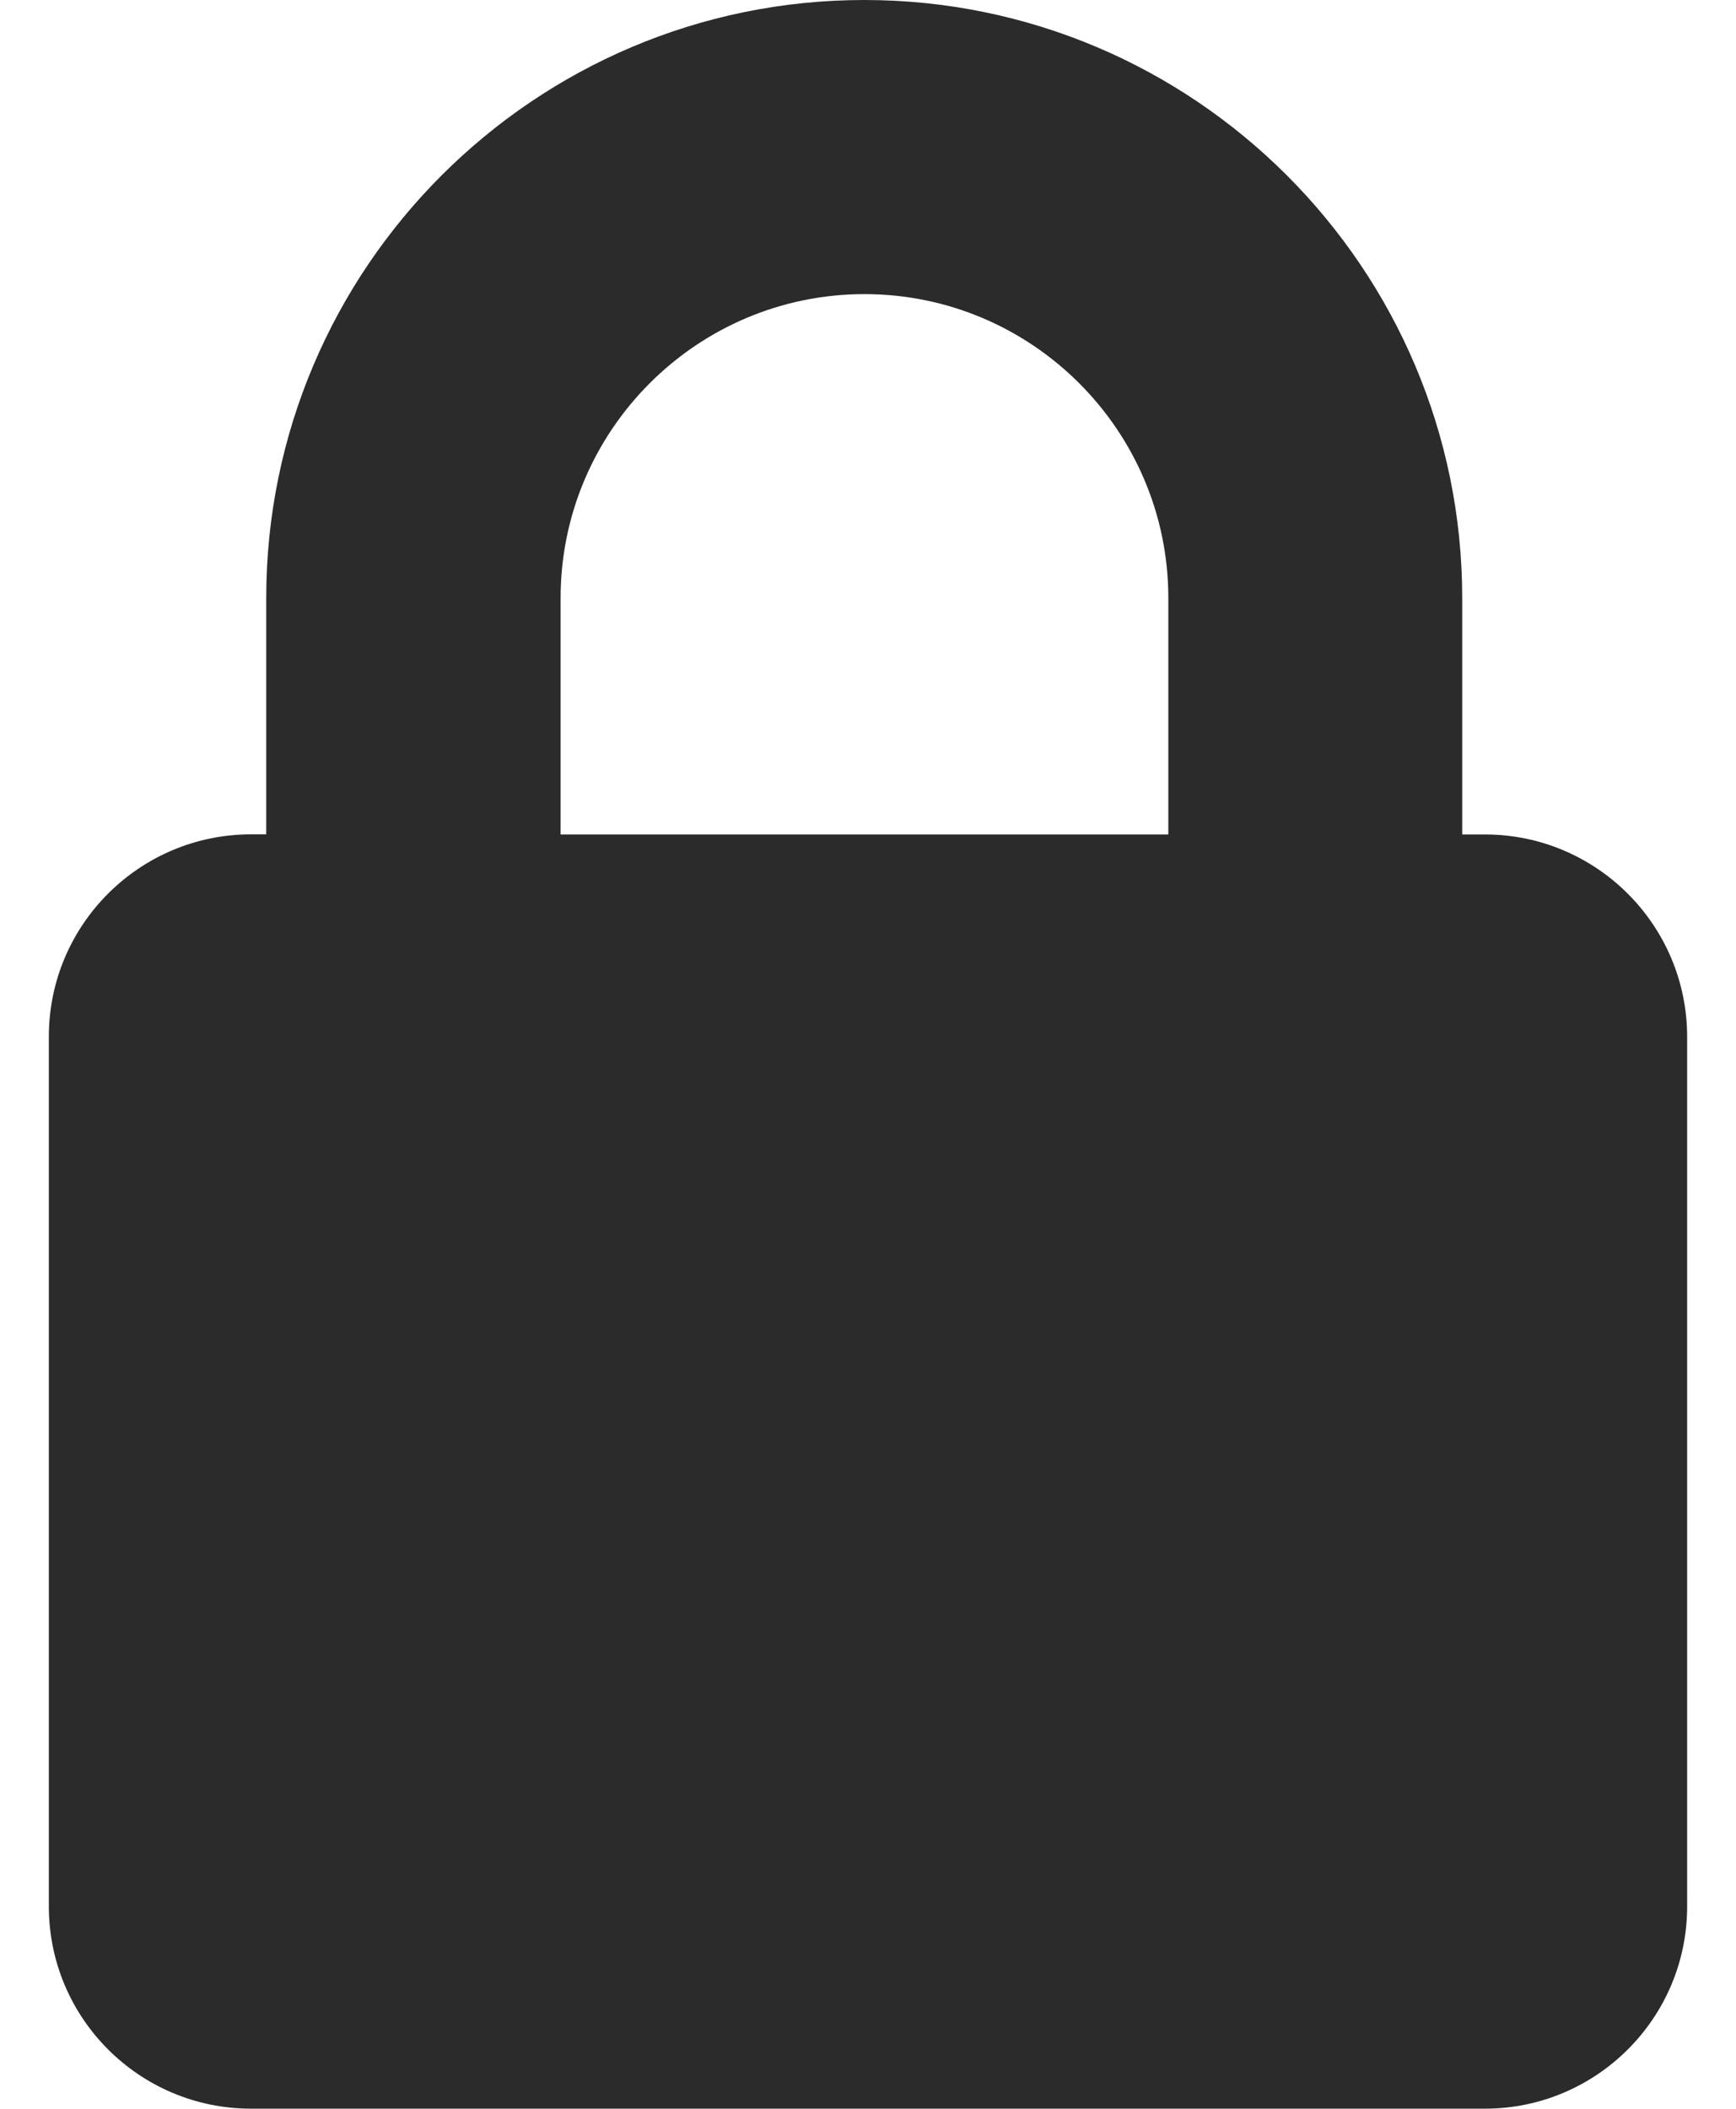 <?xml version="1.0" encoding="utf-8"?>
<!-- Generator: Adobe Illustrator 15.1.0, SVG Export Plug-In . SVG Version: 6.00 Build 0)  -->
<!DOCTYPE svg PUBLIC "-//W3C//DTD SVG 1.1//EN" "http://www.w3.org/Graphics/SVG/1.1/DTD/svg11.dtd">
<svg version="1.1" id="Layer_1" xmlns="http://www.w3.org/2000/svg" xmlns:xlink="http://www.w3.org/1999/xlink" x="0px" y="0px"
	 width="14px" height="17px" viewBox="0 0 14 17" enable-background="new 0 0 14 17" xml:space="preserve">
<path fill="#2B2B2B" d="M11.975,6.727h-0.183V4.821C11.792,2.163,9.629,0,6.97,0C4.312,0,2.147,2.162,2.147,4.821v1.905H2.025
	c-0.9,0-1.631,0.73-1.631,1.63v7.013c0,0.9,0.73,1.63,1.631,1.63h9.95c0.898,0,1.631-0.729,1.631-1.63V8.357
	C13.605,7.457,12.874,6.727,11.975,6.727z M9.422,6.727H4.521V4.821c0-1.351,1.1-2.45,2.45-2.45c1.352,0,2.451,1.1,2.451,2.45V6.727
	z"/>
</svg>
